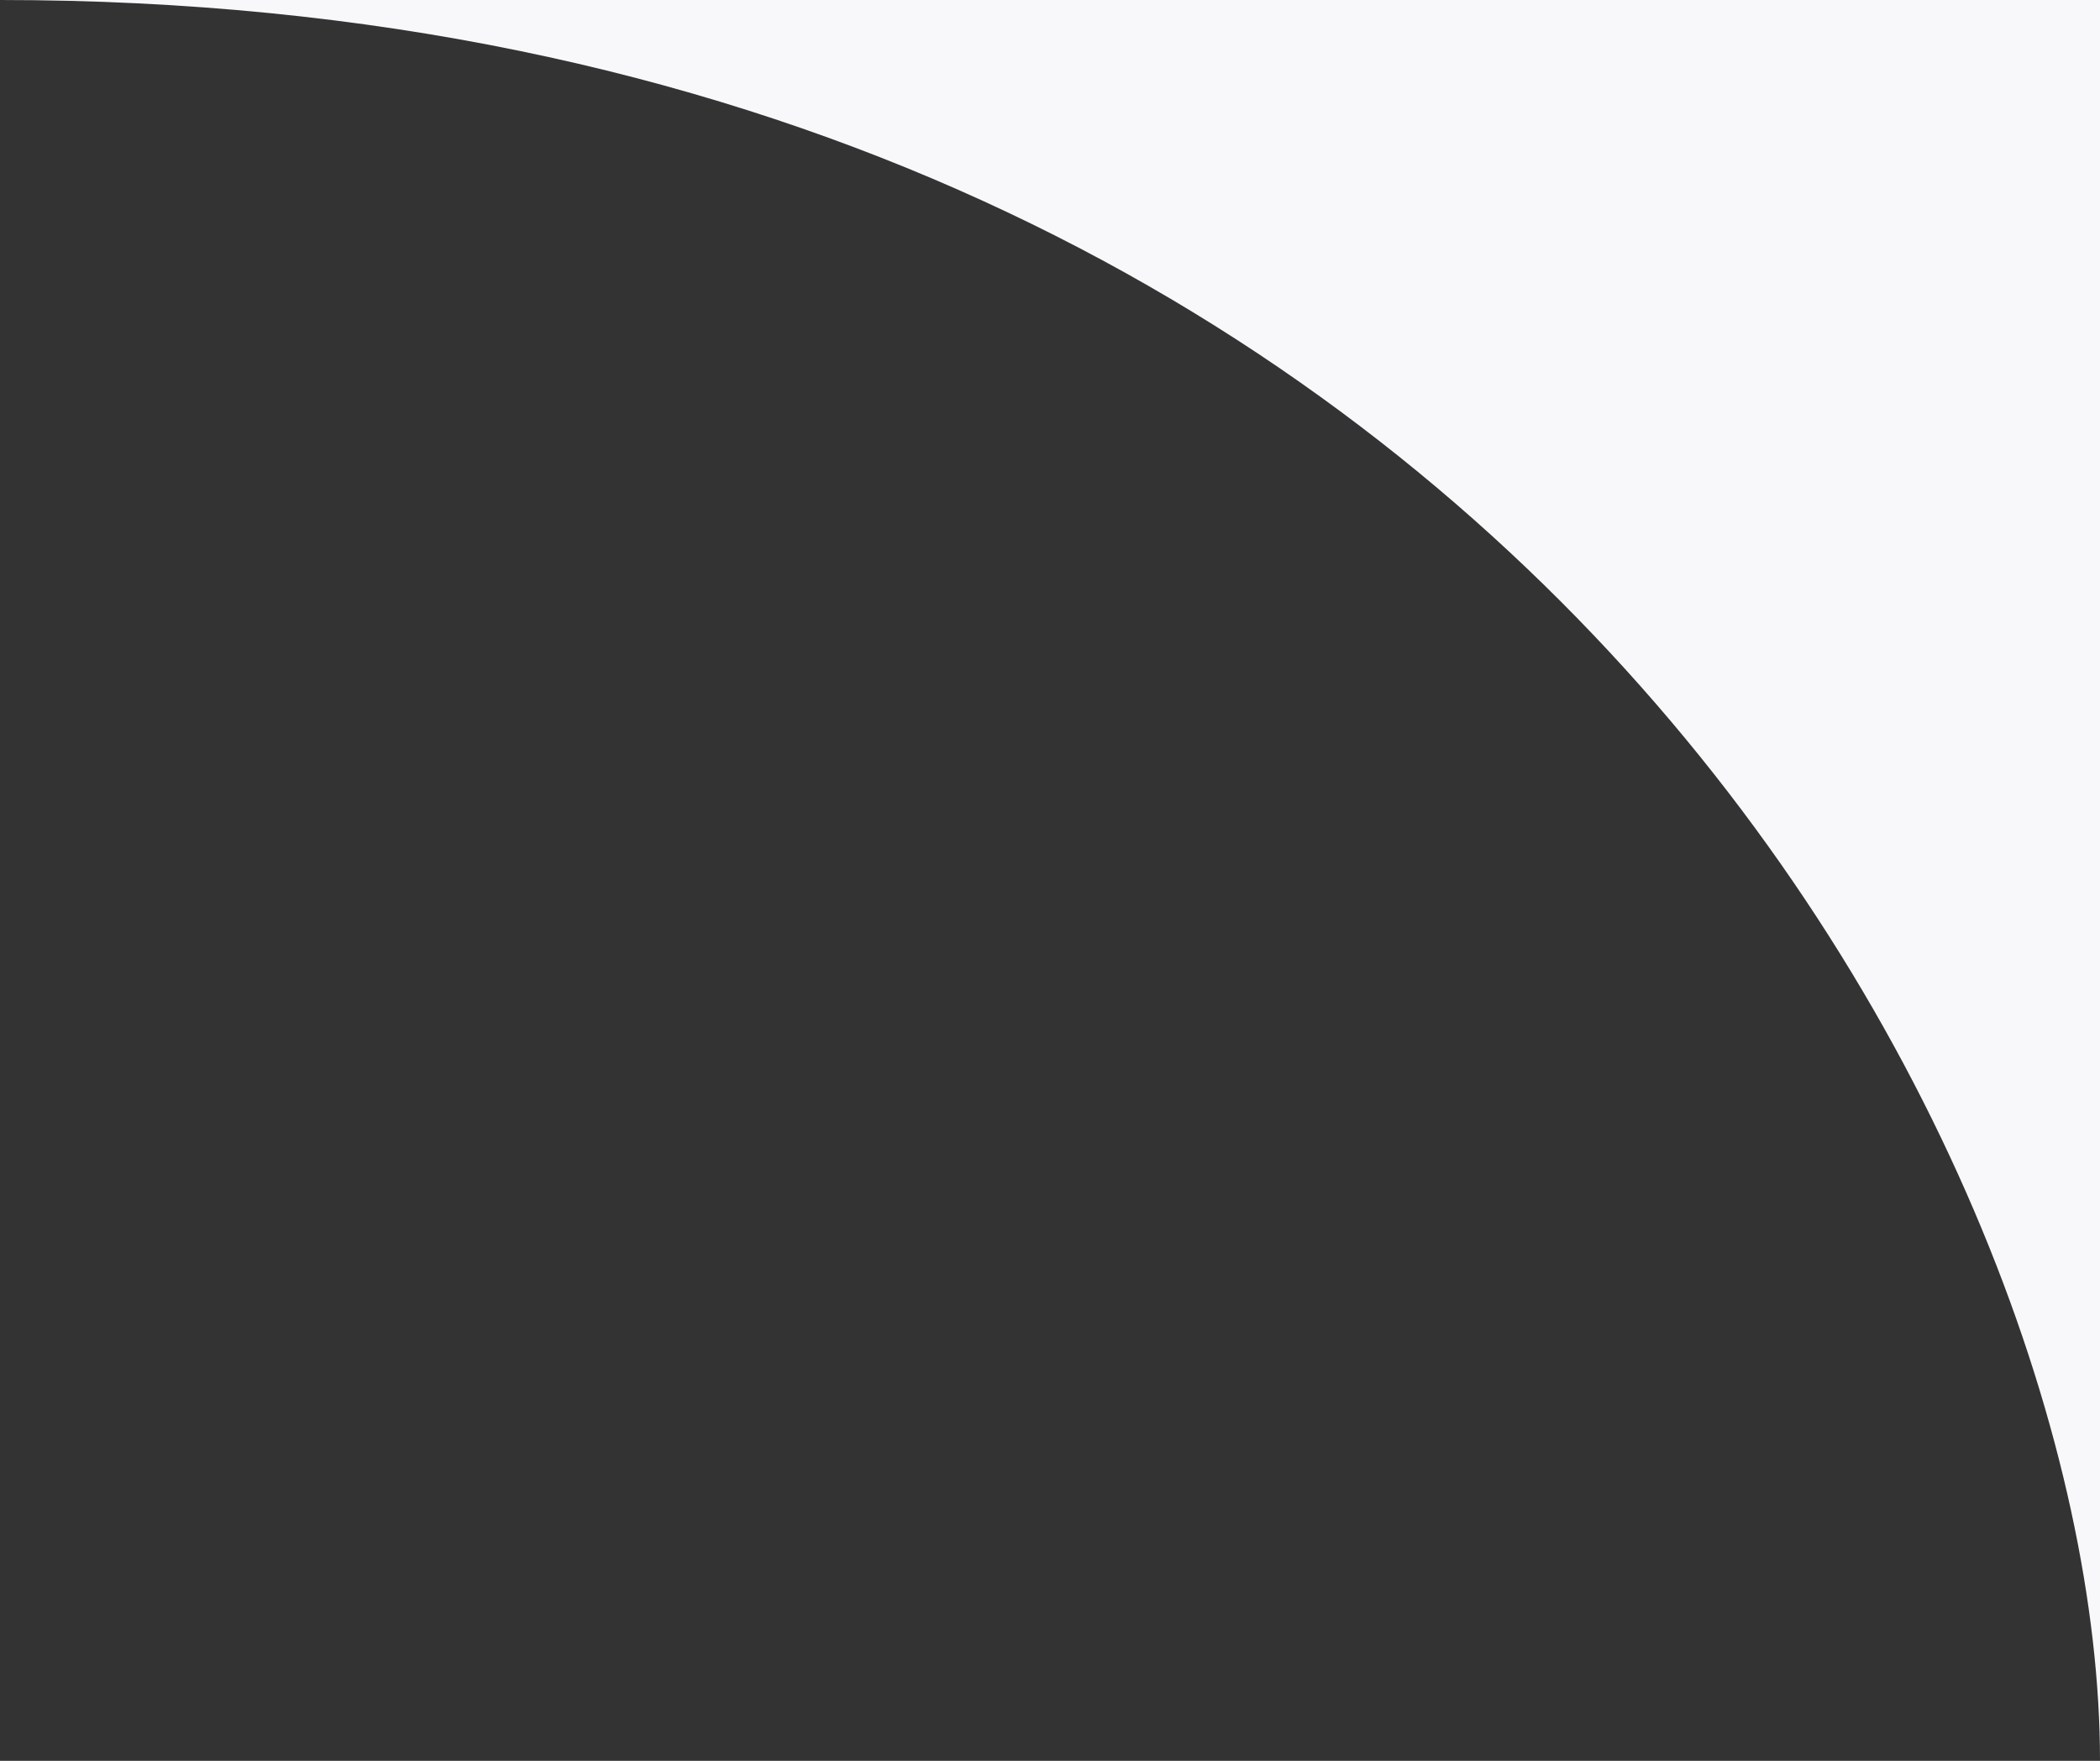 <svg width="31" height="26" viewBox="0 0 31 26" fill="none" xmlns="http://www.w3.org/2000/svg">
<rect x="0" y="0" width="31" height="26" fill="#333333" stroke="none"/>
<path d="M0 0C22.018 0 31 17 31 26V0H0Z" fill="#F8F8FB"/>
</svg>

